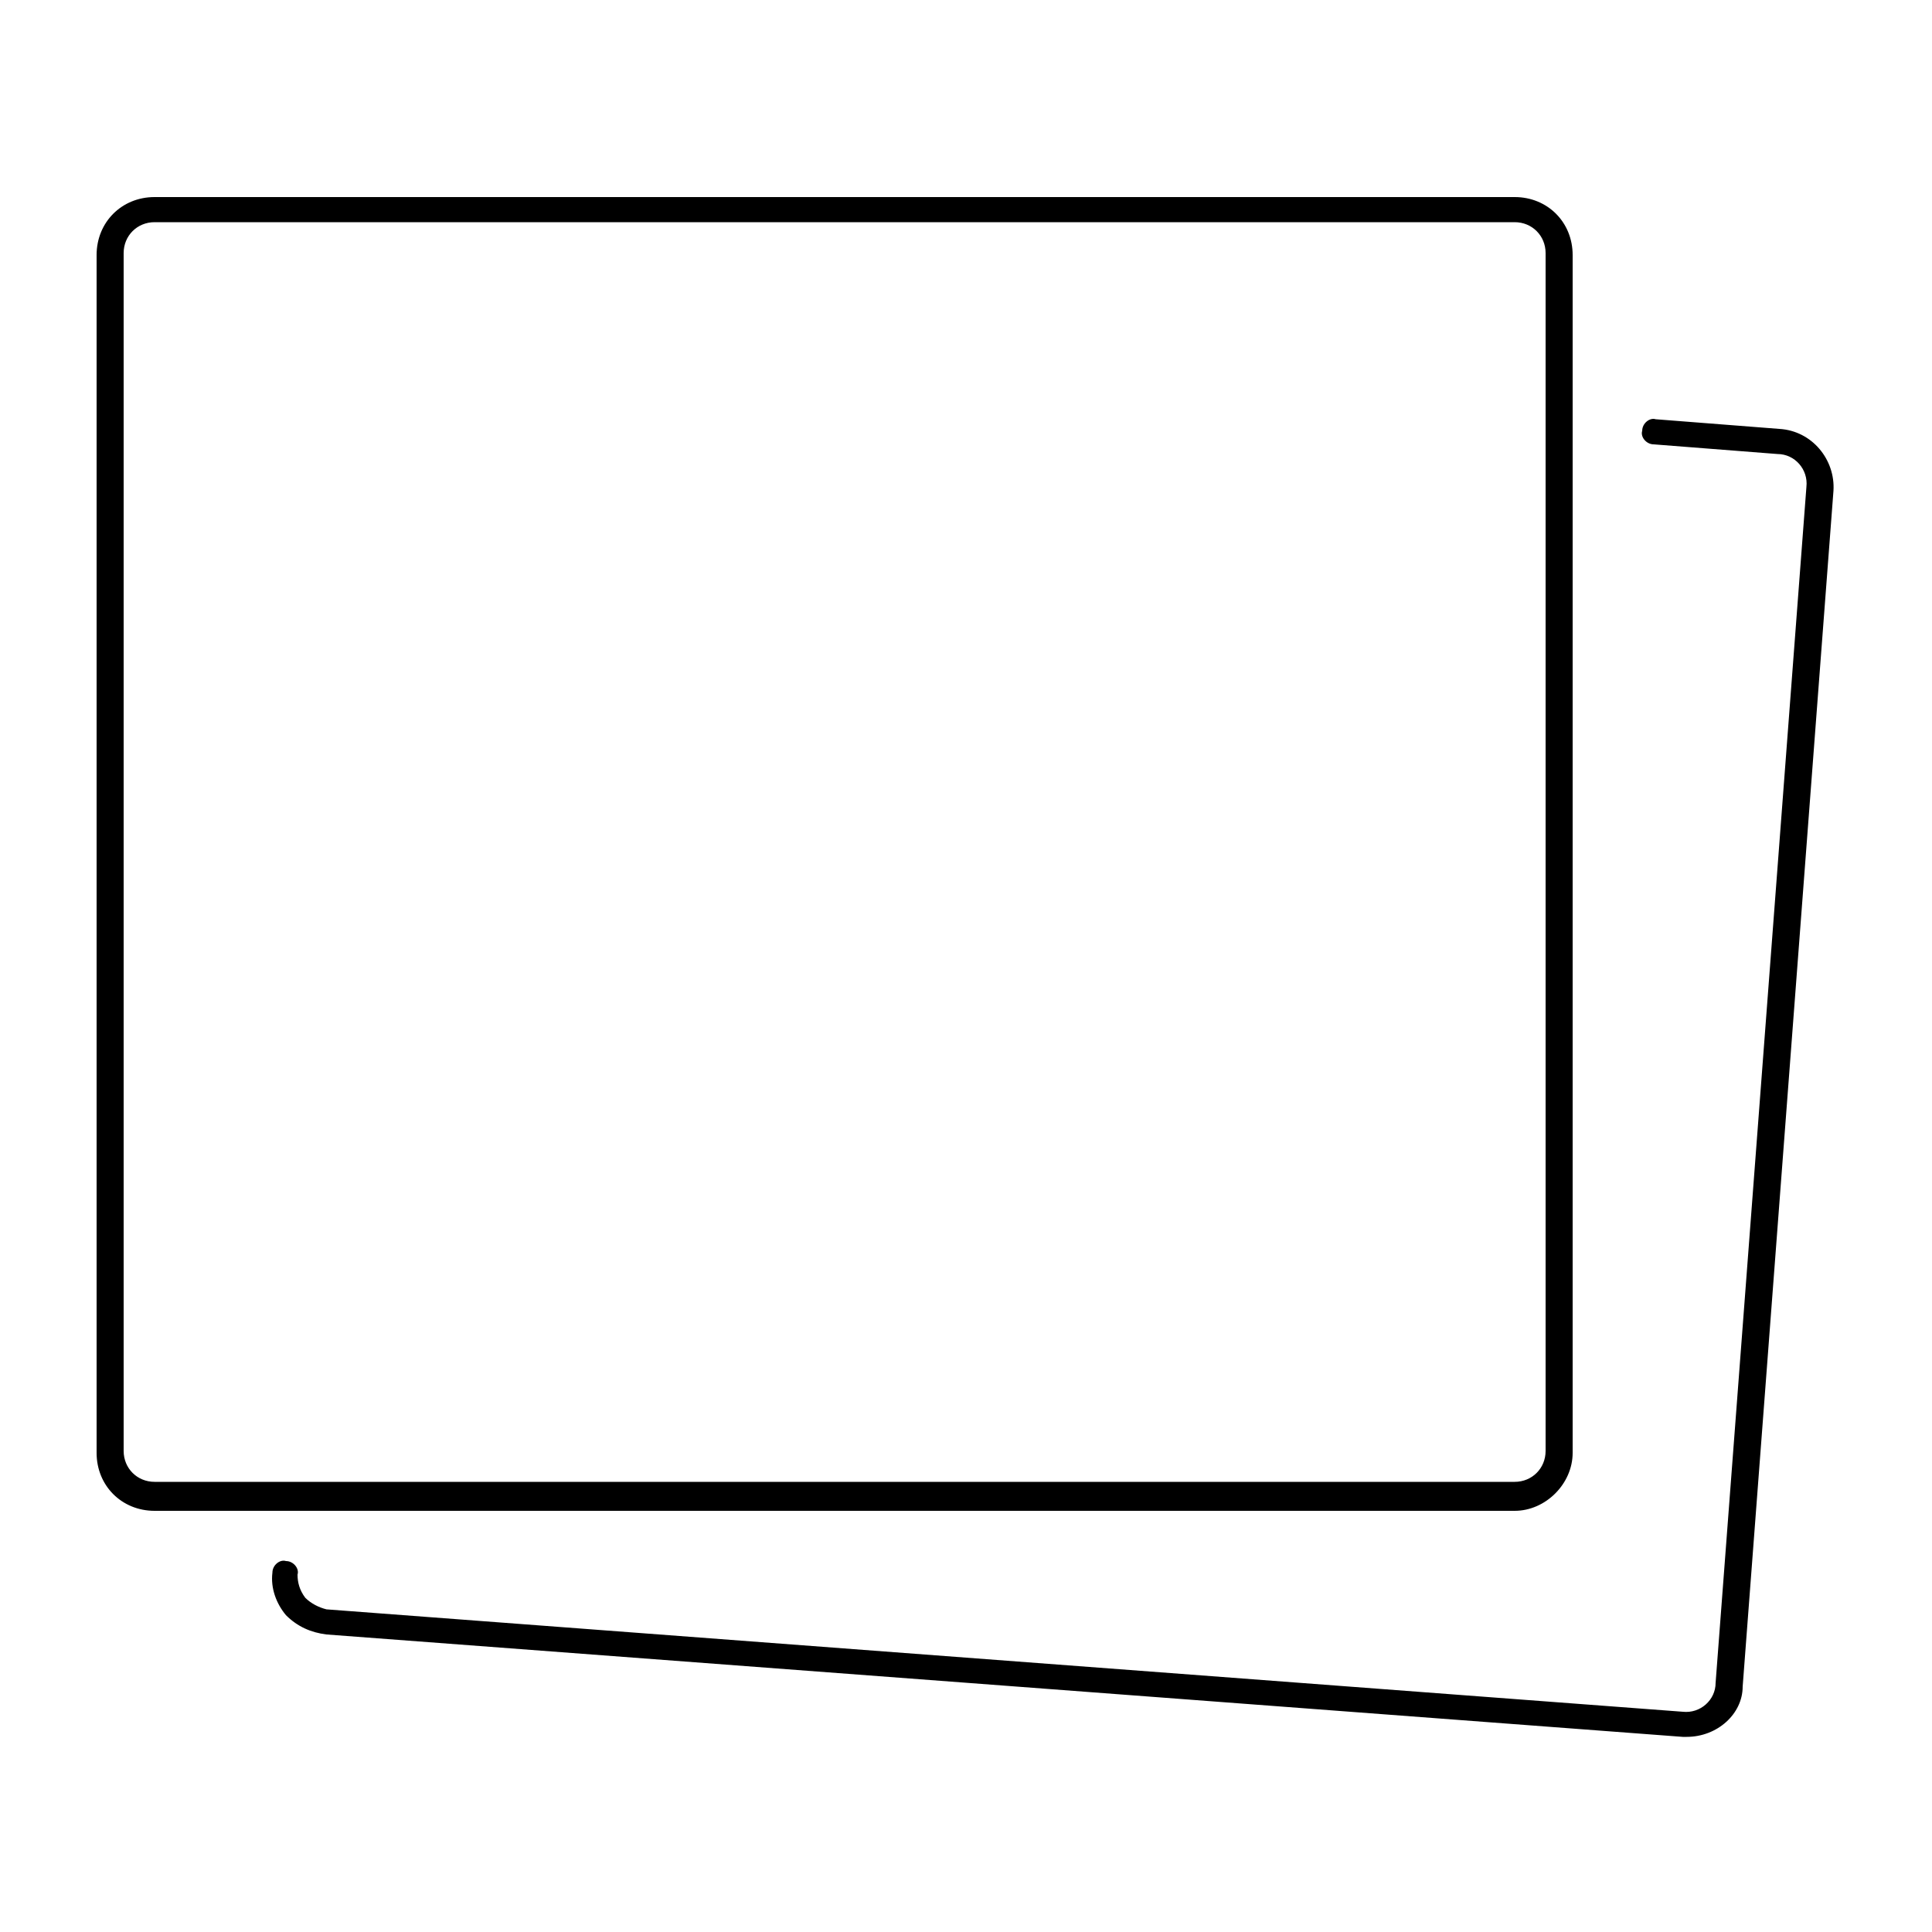 <?xml version="1.0" encoding="utf-8"?>
<!-- Generator: Adobe Illustrator 19.1.0, SVG Export Plug-In . SVG Version: 6.00 Build 0)  -->
<svg version="1.1" xmlns="http://www.w3.org/2000/svg" xmlns:xlink="http://www.w3.org/1999/xlink" x="0px" y="0px"
	 viewBox="0 0 100 100" style="enable-background:new 0 0 100 100;" xml:space="preserve">
<g id="Layer_1">
</g>
<g id="Layer_2">
	<g>
		<path d="M78.4,78.2H8c-1.7,0-3-1.3-3-3v-62c0-1.7,1.3-3,3-3h70.4c1.7,0,3,1.3,3,3v62C81.4,76.8,80,78.2,78.4,78.2z M8,11.5
			c-0.9,0-1.6,0.7-1.6,1.6v62c0,0.9,0.7,1.6,1.6,1.6h70.4c0.9,0,1.6-0.7,1.6-1.6v-62c0-0.9-0.7-1.6-1.6-1.6H8z"/>
		<path d="M87.3,89.9c-0.1,0-0.2,0-0.2,0l-70.2-5.3c-0.8-0.1-1.5-0.4-2.1-1c-0.5-0.6-0.8-1.4-0.7-2.2c0-0.4,0.4-0.7,0.7-0.6
			c0.4,0,0.7,0.4,0.6,0.7c0,0.4,0.1,0.8,0.4,1.2c0.3,0.3,0.7,0.5,1.1,0.6l70.2,5.3c0.9,0.1,1.7-0.6,1.7-1.5l4.7-61.9
			c0.1-0.9-0.6-1.7-1.5-1.7l-6.4-0.5c-0.4,0-0.7-0.4-0.6-0.7c0-0.4,0.4-0.7,0.7-0.6l6.4,0.5c1.7,0.1,2.9,1.6,2.8,3.2l-4.7,61.9
			C90.2,88.7,88.9,89.9,87.3,89.9z"/>
	</g>
</g>
</svg>
